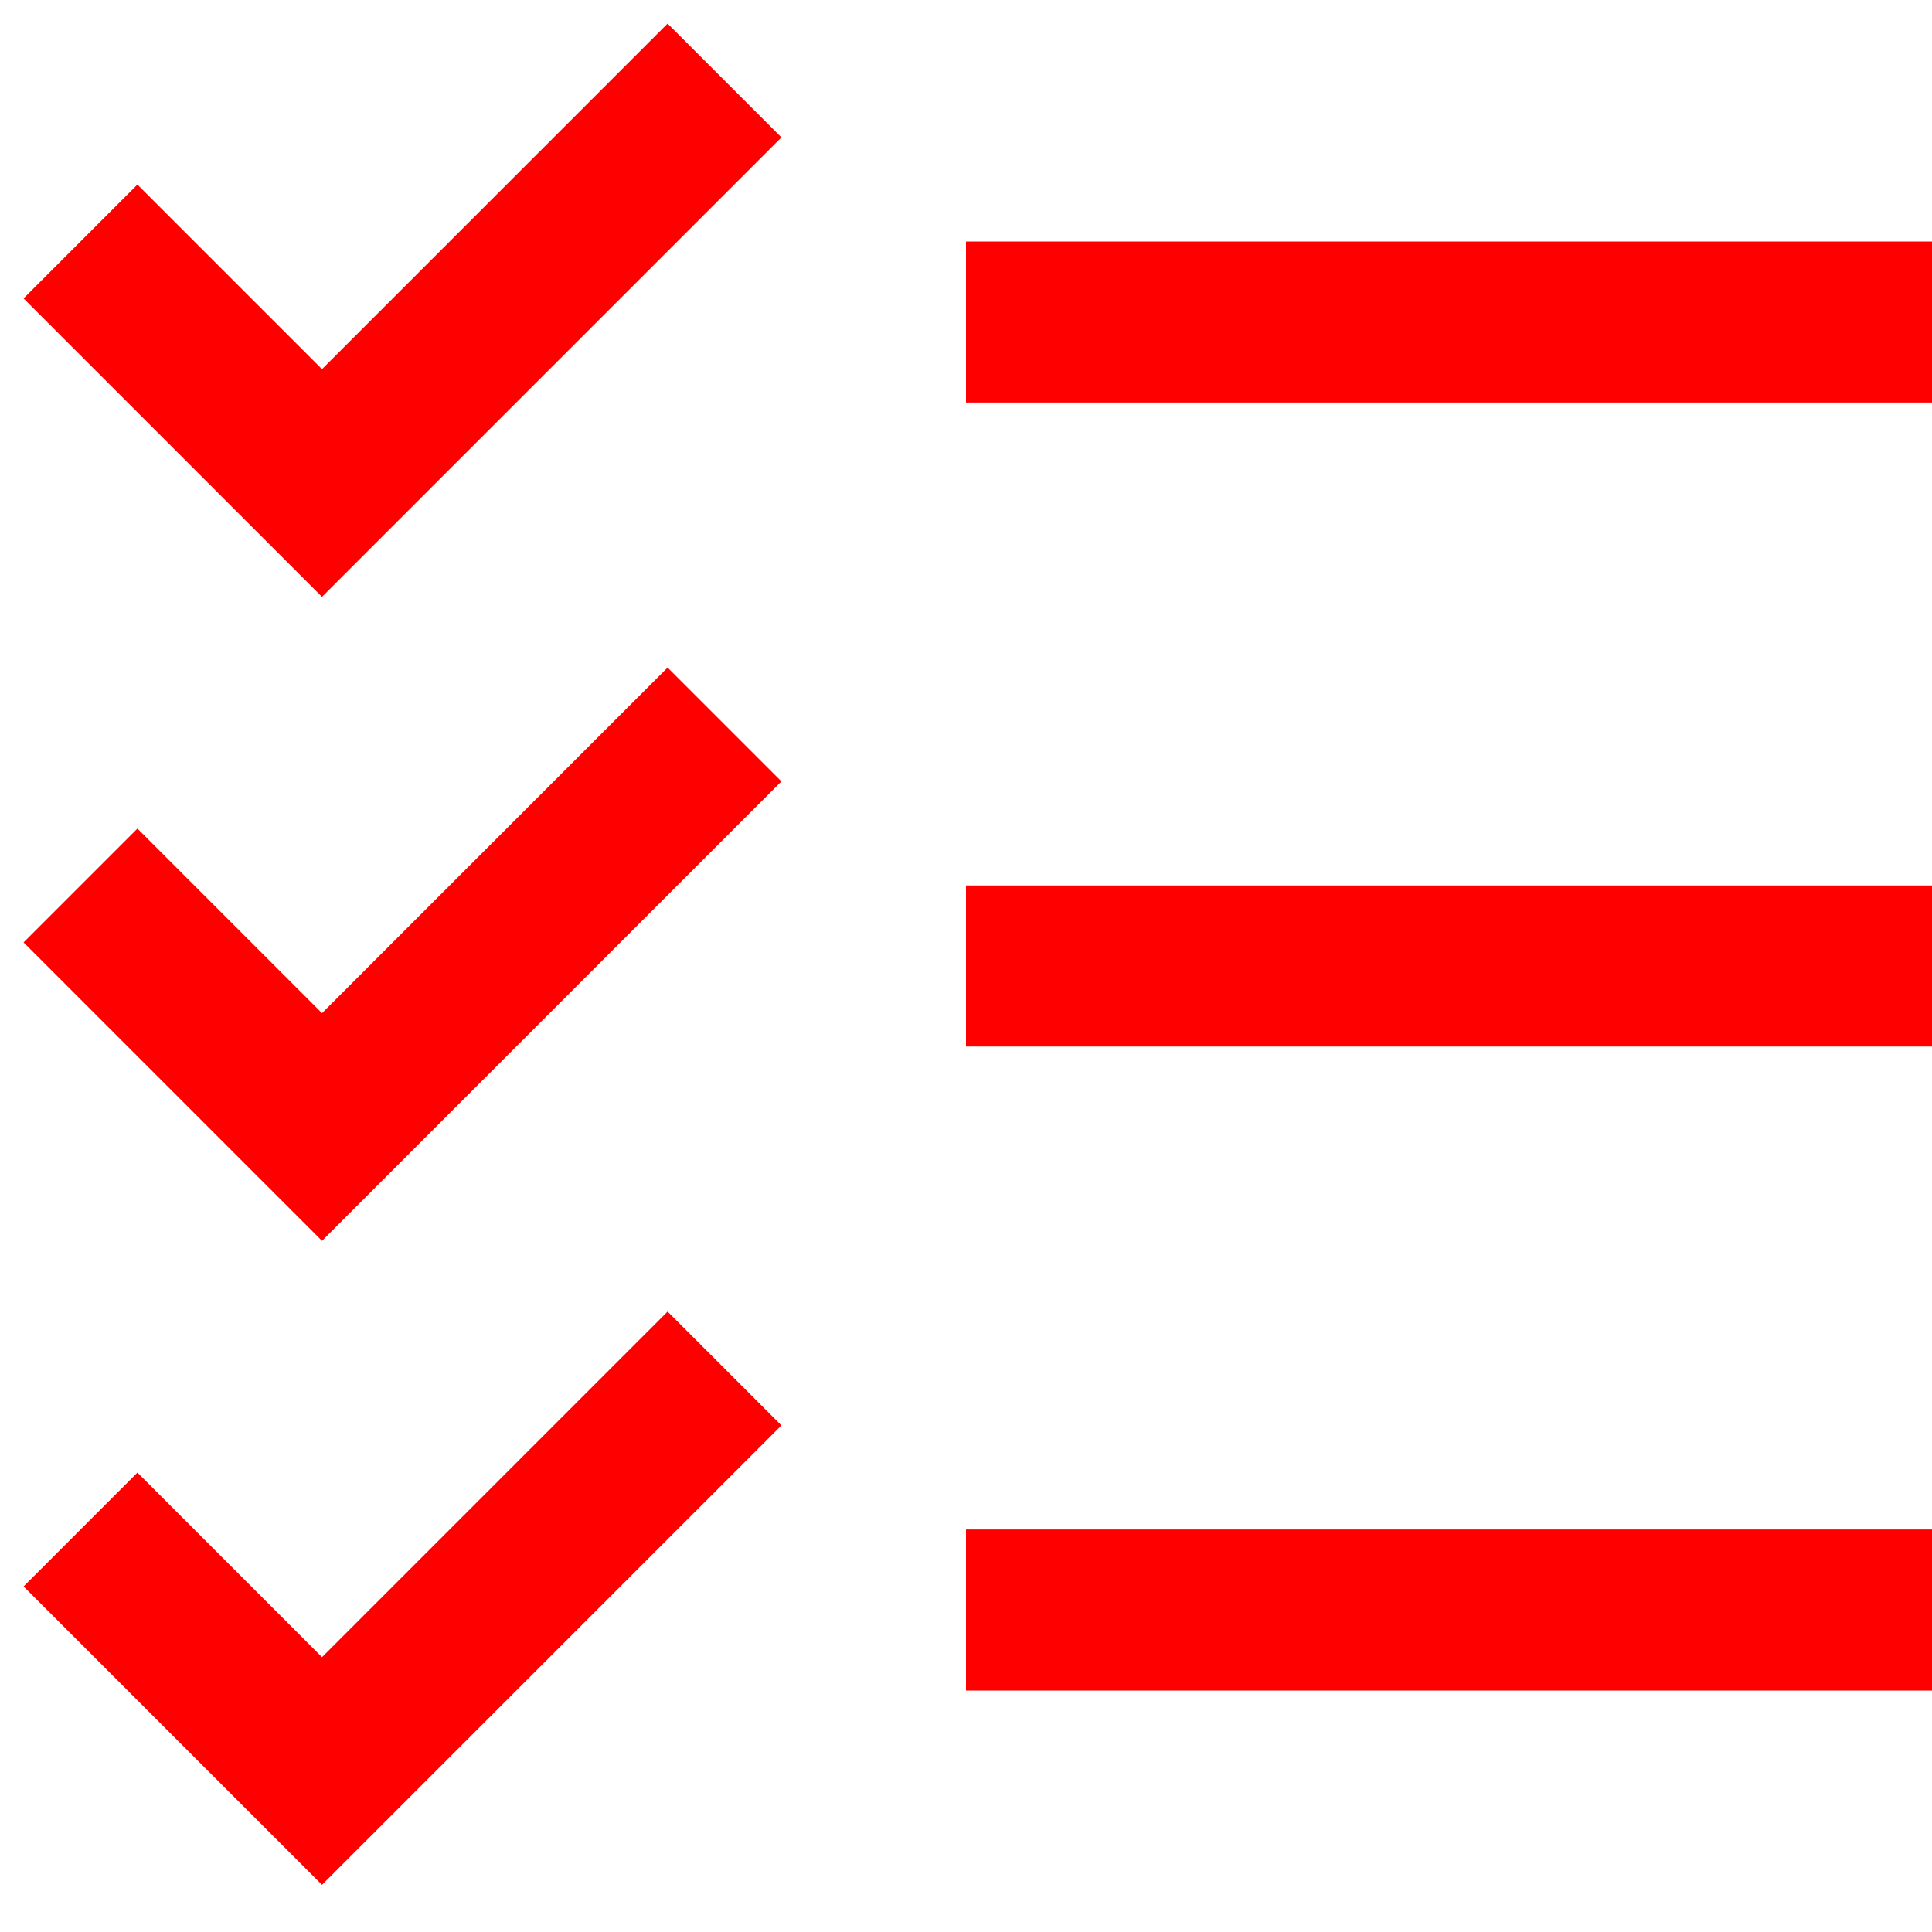 <svg width="24px" height="24px" viewBox="0 0 24 24" xmlns="http://www.w3.org/2000/svg">
  <path fill="none" stroke="red" stroke-width="2" d="M12,20 L24,20 M12,12 L24,12 M12,4 L24,4 M1,19 L4,22 L9,17 M1,11 L4,14 L9,9 M9,1 L4,6 L1,3"/>
</svg>
